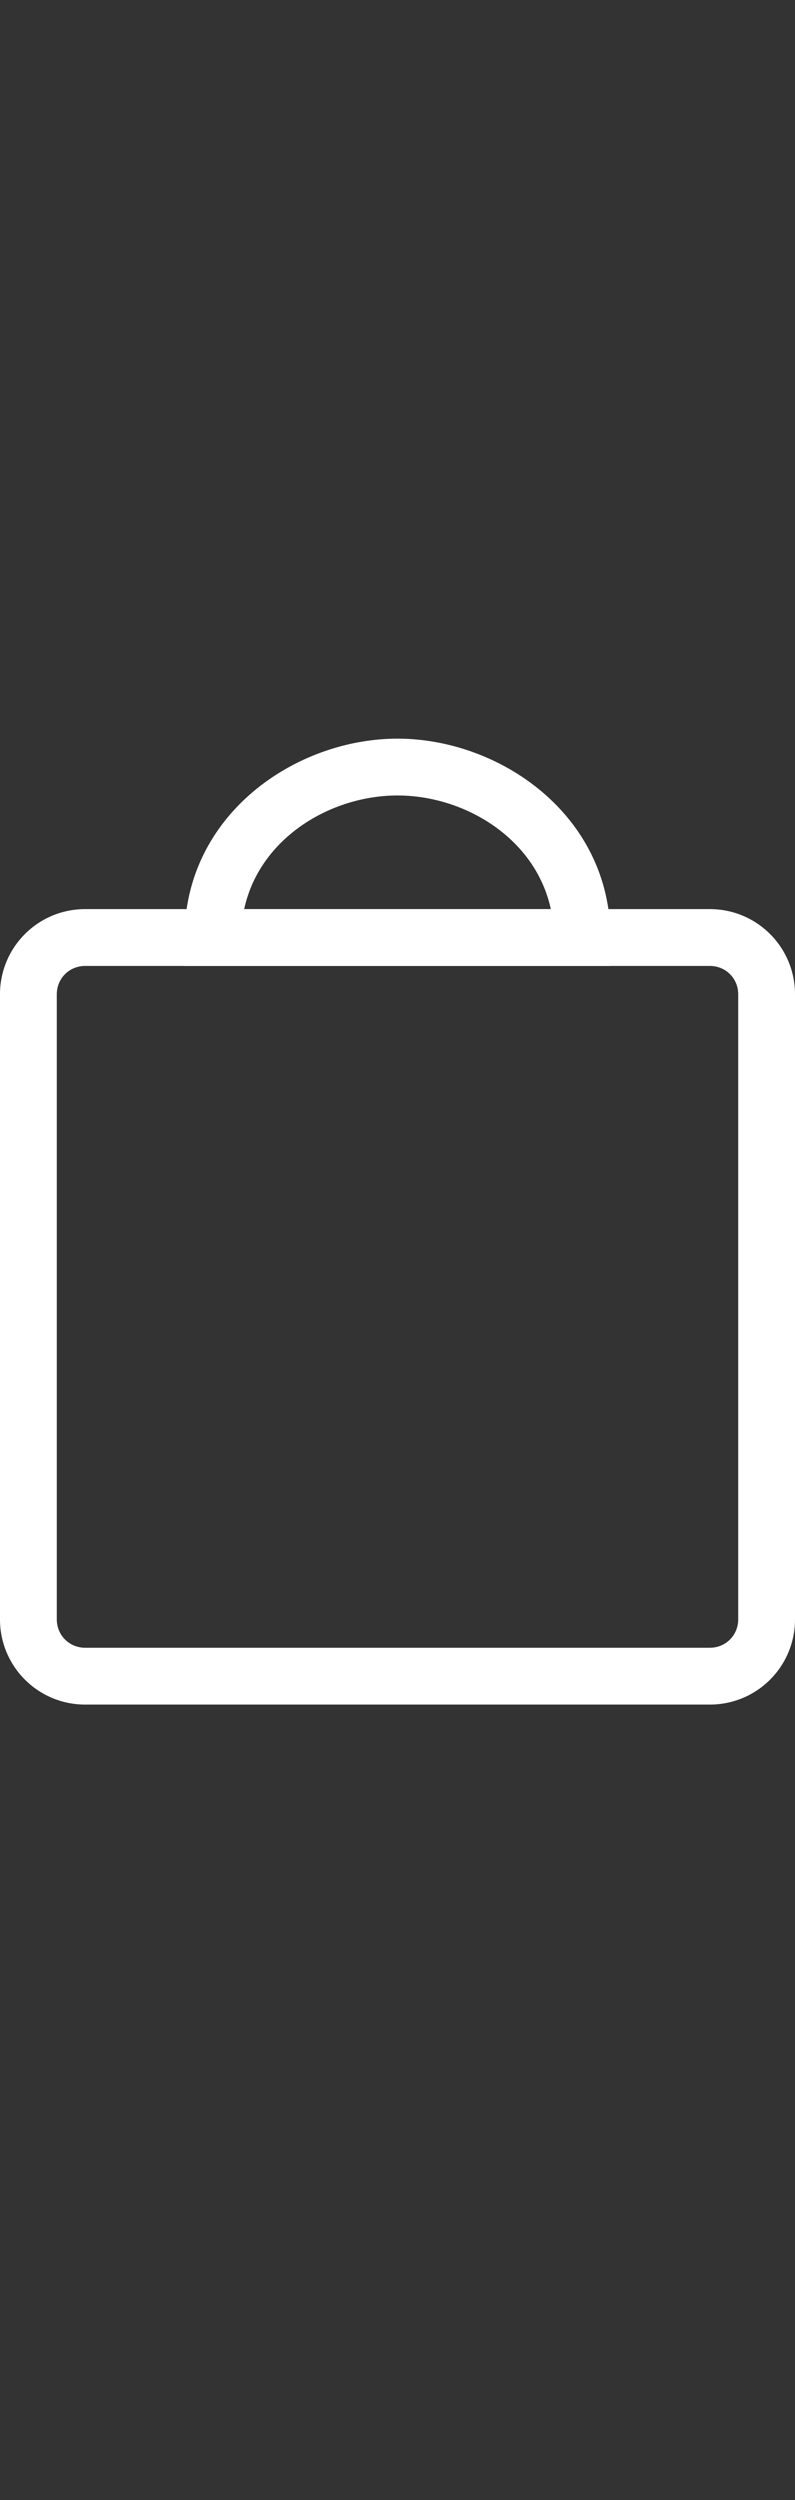 <svg version="1.1" id="GLYPHS" xmlns="http://www.w3.org/2000/svg" xmlns:xlink="http://www.w3.org/1999/xlink" x="0px" y="0px" width="14px" height="44px" viewBox="0 0 14 44" style="enable-background:new 0 0 14 44;" xml:space="preserve">
<rect x="0" y="0" width="14" height="44" fill="#333333" stroke="none"/>
<g id="MSP_Bag_Empty_2_">
	<g id="MSP_Bag_Empty">
		<path style="fill:#FFFFFF;" d="M1.5,16C0.67,16,0,16.67,0,17.5v11C0,29.33,0.67,30,1.5,30h11c0.83,0,1.5-0.67,1.5-1.5v-11    c0-0.83-0.67-1.5-1.5-1.5H1.5z M13,28.5c0,0.28-0.22,0.5-0.5,0.5h-11C1.22,29,1,28.78,1,28.5v-11C1,17.22,1.22,17,1.5,17h11    c0.28,0,0.5,0.22,0.5,0.5V28.5z"/>
	</g>
	<g>
		<path style="fill:#FFFFFF;" d="M10.75,17h-7.5v-0.5C3.25,14.34,5.2,13,7,13s3.75,1.34,3.75,3.5V17z M4.3,16H9.7    c-0.27-1.25-1.52-2-2.7-2S4.57,14.75,4.3,16z"/>
	</g>
</g>
</svg>